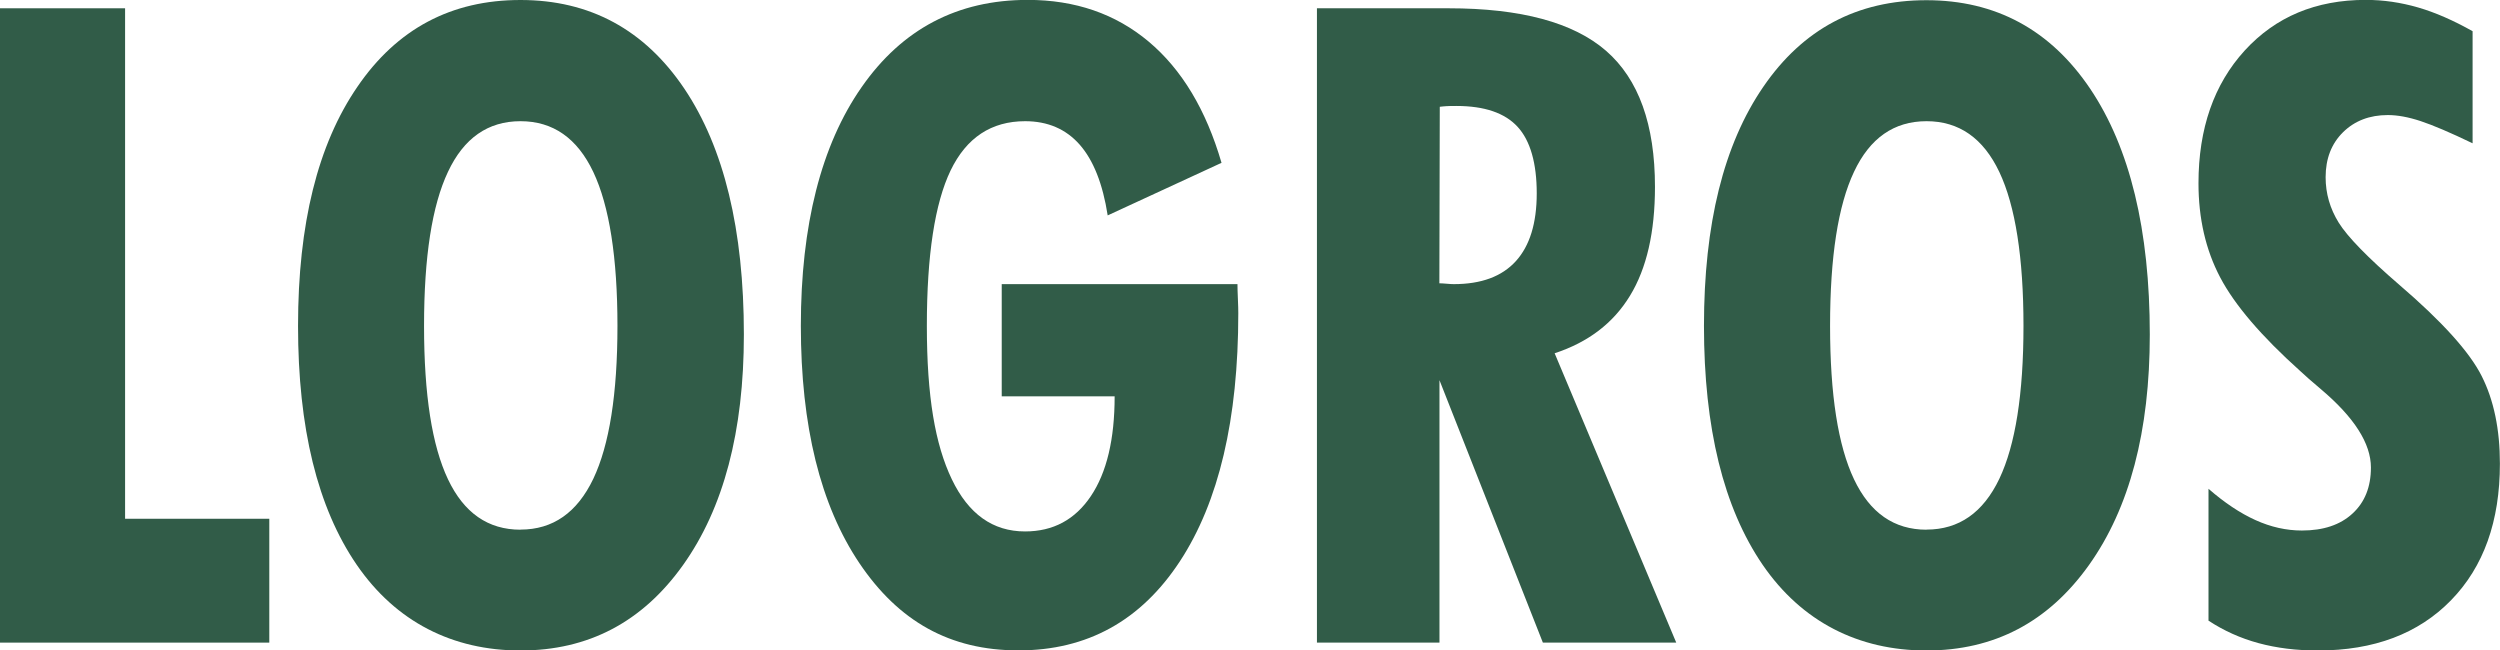 <?xml version="1.0" encoding="UTF-8"?>
<svg id="Capa_1" xmlns="http://www.w3.org/2000/svg" version="1.1" viewBox="0 0 244.43 63.59">
  <!-- Generator: Adobe Illustrator 29.5.1, SVG Export Plug-In . SVG Version: 2.1.0 Build 141)  -->
  <defs>
    <style>
      .st0 {
        fill: #315c48;
      }
    </style>
  </defs>
  <path class="st0" d="M0,62.83V.81h12.23v49.91h14.1v12.11H0Z"/>
  <path class="st0" d="M72.73,32.71c0,9.46-1.98,16.97-5.95,22.54-3.97,5.57-9.26,8.35-15.89,8.35s-12.19-2.8-16.02-8.39-5.73-13.37-5.73-23.34,1.93-17.74,5.8-23.38C38.81,2.82,44.12,0,50.89,0s12.13,2.89,16.02,8.67c3.88,5.78,5.82,13.79,5.82,24.04ZM50.89,51.78c3.17,0,5.54-1.66,7.12-4.97,1.57-3.31,2.36-8.3,2.36-14.95s-.79-11.72-2.36-15.04c-1.57-3.31-3.94-4.97-7.12-4.97s-5.54,1.65-7.09,4.95c-1.56,3.3-2.34,8.32-2.34,15.06s.78,11.71,2.34,15c1.56,3.29,3.92,4.93,7.09,4.93Z"/>
  <path class="st0" d="M97.92,27.78h23.07c0,.31.01.79.04,1.42.03.64.04,1.11.04,1.42,0,10.37-1.9,18.45-5.71,24.26-3.81,5.81-9.07,8.71-15.78,8.71s-11.72-2.84-15.55-8.52c-3.82-5.68-5.73-13.42-5.73-23.22s1.98-17.66,5.95-23.34c3.96-5.68,9.37-8.52,16.23-8.52,4.64,0,8.59,1.36,11.83,4.08,3.24,2.72,5.61,6.67,7.12,11.85l-11.13,5.14c-.48-3.09-1.4-5.4-2.74-6.92s-3.12-2.29-5.33-2.29c-3.31,0-5.74,1.61-7.29,4.82-1.54,3.21-2.32,8.28-2.32,15.19s.81,11.6,2.44,15,4.01,5.1,7.16,5.1c2.75,0,4.89-1.15,6.44-3.46s2.32-5.56,2.32-9.75h-11.04v-10.96Z"/>
  <path class="st0" d="M128.76,62.83V.81h12.87c7.08,0,12.21,1.39,15.4,4.16,3.19,2.78,4.78,7.21,4.78,13.3,0,4.42-.81,7.97-2.44,10.64-1.63,2.68-4.08,4.55-7.37,5.63l11.89,28.29h-13.04l-10.11-25.66v25.66h-11.98ZM140.74,27.7c.14,0,.38.01.7.04s.56.04.7.04c2.69,0,4.71-.75,6.07-2.25s2.04-3.71,2.04-6.63-.62-5.14-1.87-6.5-3.24-2.04-5.99-2.04c-.42,0-.75,0-.98.02-.23.01-.44.04-.64.06l-.04,17.25Z"/>
  <path class="st0" d="M210.19,32.71c0,9.46-1.98,16.97-5.95,22.54-3.97,5.57-9.26,8.35-15.89,8.35s-12.19-2.8-16.02-8.39c-3.82-5.59-5.73-13.37-5.73-23.34s1.93-17.74,5.8-23.38c3.87-5.65,9.18-8.47,15.95-8.47s12.13,2.89,16.02,8.67c3.88,5.78,5.82,13.79,5.82,24.04ZM188.36,51.78c3.17,0,5.54-1.66,7.12-4.97,1.57-3.31,2.36-8.3,2.36-14.95s-.79-11.72-2.36-15.04c-1.57-3.31-3.94-4.97-7.12-4.97s-5.54,1.65-7.09,4.95c-1.56,3.3-2.34,8.32-2.34,15.06s.78,11.71,2.34,15c1.56,3.29,3.92,4.93,7.09,4.93Z"/>
  <path class="st0" d="M215.93,60.66v-12.87c1.56,1.36,3.09,2.38,4.59,3.06,1.5.68,3.02,1.02,4.54,1.02,2.1,0,3.75-.55,4.95-1.66,1.2-1.1,1.8-2.6,1.8-4.5,0-2.35-1.63-4.9-4.88-7.65-.91-.77-1.59-1.36-2.04-1.79-3.79-3.4-6.4-6.45-7.82-9.15-1.42-2.7-2.12-5.77-2.12-9.2,0-5.35,1.51-9.68,4.52-12.98,3.02-3.3,6.96-4.95,11.83-4.95,1.73,0,3.43.25,5.12.74s3.46,1.27,5.33,2.32v10.96c-2.18-1.05-3.87-1.77-5.08-2.17-1.21-.4-2.27-.59-3.21-.59-1.78,0-3.24.56-4.38,1.68-1.13,1.12-1.7,2.58-1.7,4.4,0,1.59.43,3.07,1.28,4.44.85,1.37,2.83,3.41,5.95,6.1,4.16,3.57,6.84,6.54,8.03,8.9s1.78,5.22,1.78,8.56c0,5.64-1.59,10.09-4.78,13.36-3.19,3.27-7.53,4.91-13.02,4.91-2.1,0-4.03-.24-5.8-.72-1.77-.48-3.41-1.22-4.91-2.21Z"/>
</svg>